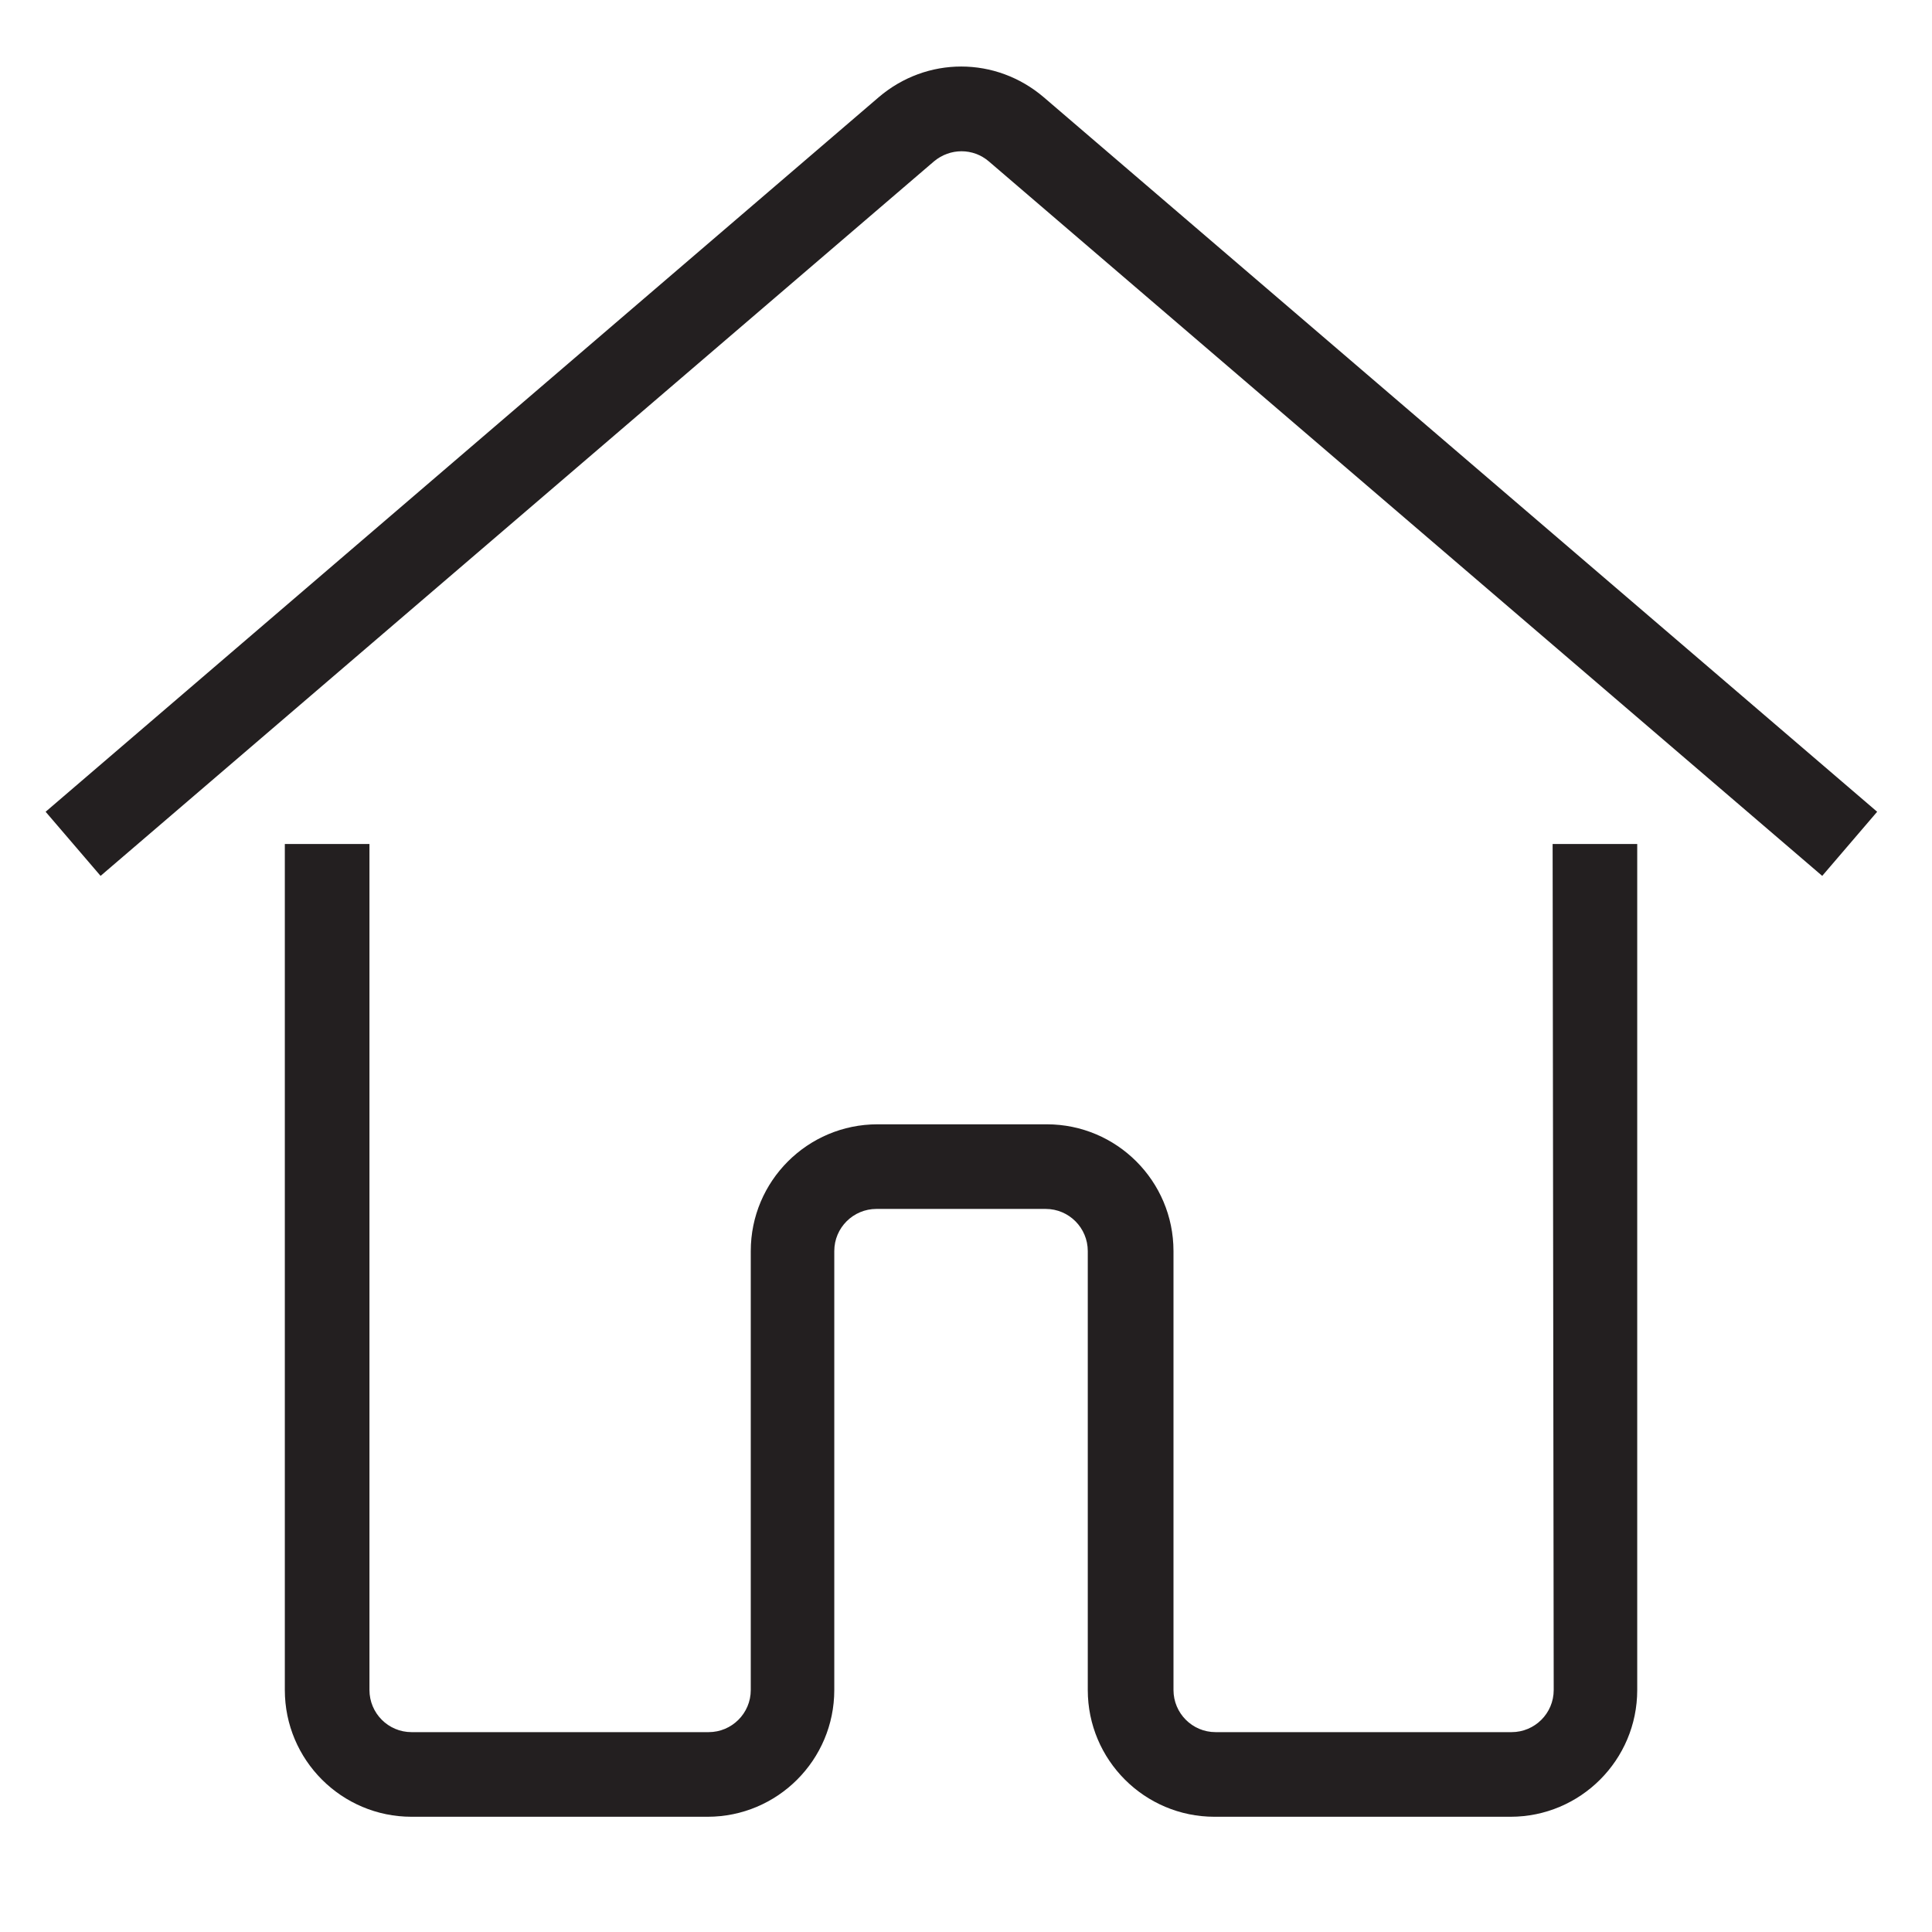 <svg xmlns="http://www.w3.org/2000/svg" xmlns:xlink="http://www.w3.org/1999/xlink" width="500" zoomAndPan="magnify" viewBox="0 0 375 375" height="500" preserveAspectRatio="xMidYMid meet" version="1.0"><defs><clipPath id="f308a06699"><path d="M 55 163 L 318 163 L 318 352.777 L 55 352.777 Z M 55 163 " clip-rule="nonzero"/></clipPath><clipPath id="bb7b9624b1"><path d="M 8.855 12 L 364.355 12 L 364.355 171 L 8.855 171 Z M 8.855 12 " clip-rule="nonzero"/></clipPath></defs><g clip-path="url(#f308a06699)"><path fill="#231f20" d="M 301.574 328.027 C 301.574 332.578 297.879 336.207 293.398 336.207 L 235.949 336.207 C 231.398 336.207 227.773 332.508 227.773 328.027 L 227.773 242.832 C 227.773 229.246 216.754 218.227 203.172 218.227 L 170.324 218.227 C 156.746 218.227 145.723 229.246 145.723 242.832 L 145.723 328.027 C 145.723 332.578 142.027 336.207 137.547 336.207 L 79.887 336.207 C 75.336 336.207 71.711 332.508 71.711 328.027 L 71.711 163.82 L 55.285 163.82 L 55.285 328.027 C 55.285 341.609 66.305 352.633 79.887 352.633 L 137.336 352.633 C 150.914 352.633 161.934 341.609 161.934 328.027 L 161.934 242.832 C 161.934 238.281 165.633 234.652 170.113 234.652 L 202.961 234.652 C 207.512 234.652 211.137 238.352 211.137 242.832 L 211.137 328.027 C 211.137 341.609 222.156 352.633 235.738 352.633 L 293.188 352.633 C 306.766 352.633 317.785 341.609 317.785 328.027 L 317.785 163.82 L 301.363 163.82 Z M 301.574 328.027 " fill-opacity="1" fill-rule="nonzero"/></g><g clip-path="url(#bb7b9624b1)"><path fill="#231f20" d="M 202.605 18.887 C 193.289 10.922 179.852 10.922 170.539 18.887 L 8.855 157.562 L 19.523 170.008 L 181.273 31.332 C 184.402 28.703 188.883 28.703 191.938 31.332 L 353.691 170.008 L 364.355 157.562 Z M 202.605 18.887 " fill-opacity="1" fill-rule="nonzero"/></g></svg>